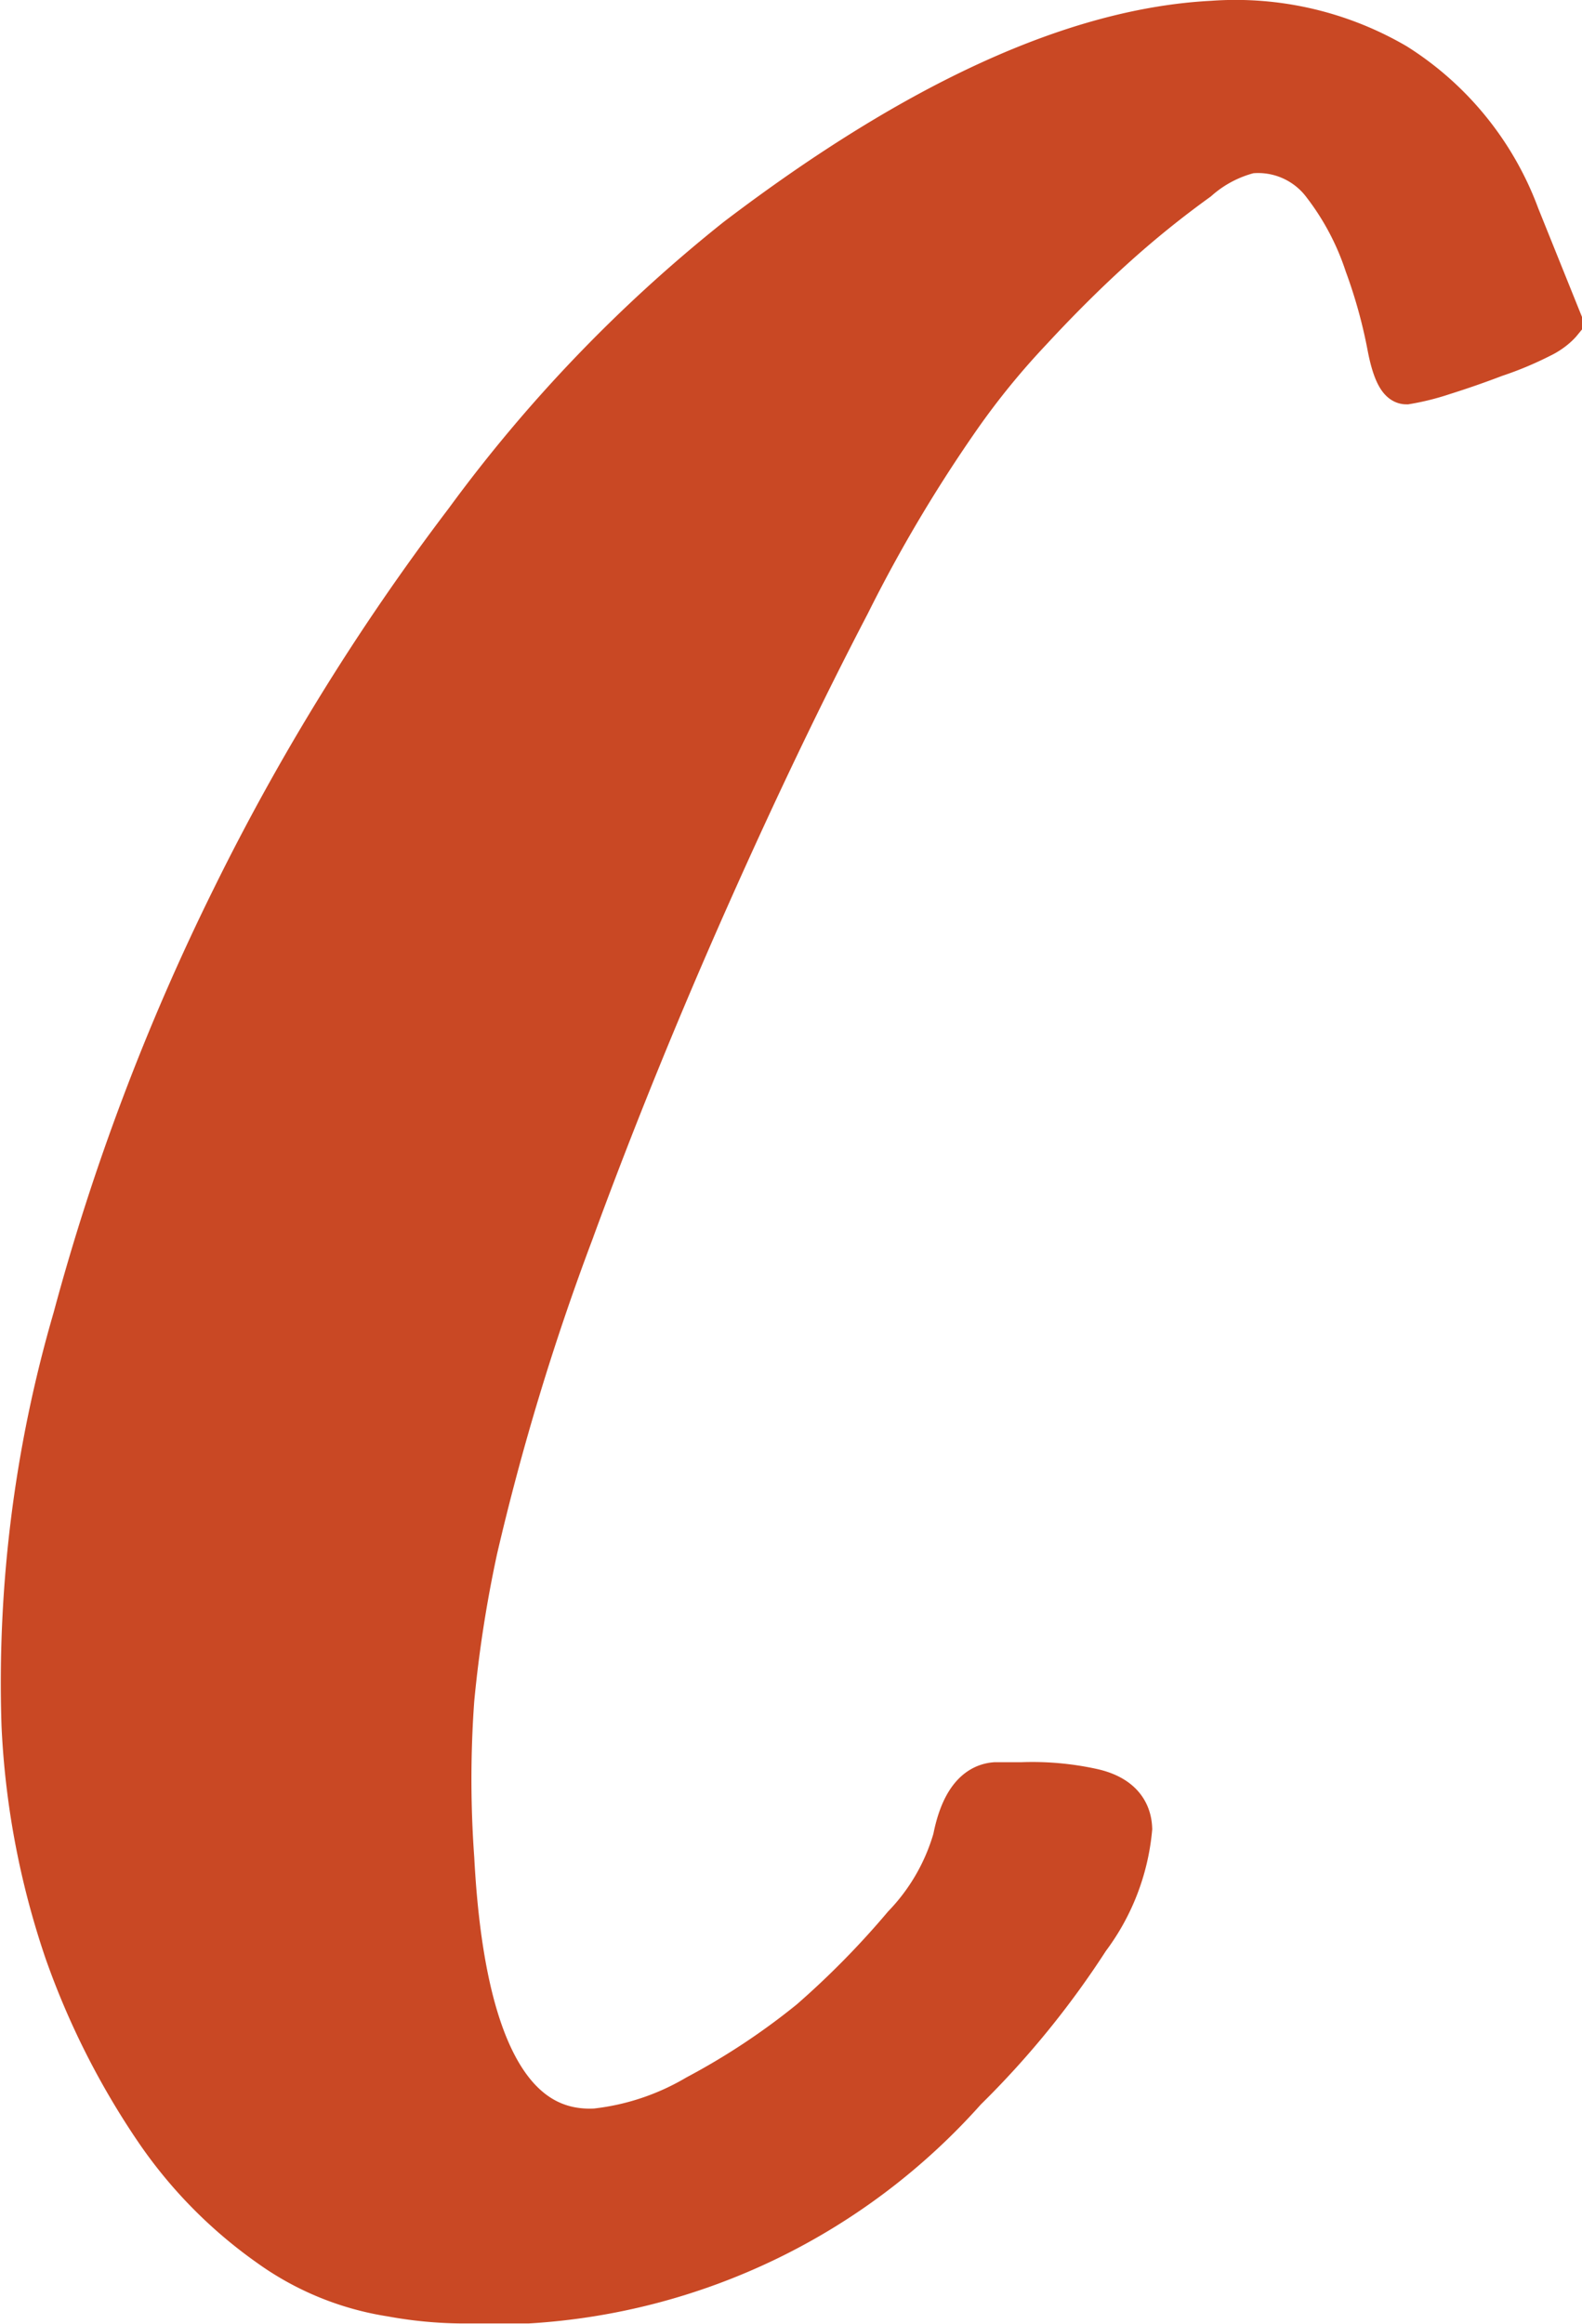 <svg xmlns="http://www.w3.org/2000/svg" viewBox="0 0 20.98 30.81"><defs><style>.cls-1{fill:#c94824;stroke:#c94824;stroke-miterlimit:10;stroke-width:0.6px;}</style></defs><title>c</title><g id="Layer_2" data-name="Layer 2"><g id="Layer_1-2" data-name="Layer 1"><path class="cls-1" d="M5.19,30.41a3.73,3.73,0,0,1-1.61-.66,6,6,0,0,1-1.51-1.54A10.24,10.24,0,0,1,.89,25.87a10.8,10.8,0,0,1-.57-3A17.23,17.23,0,0,1,1,17.48a30.2,30.2,0,0,1,2.1-5.56,30.55,30.55,0,0,1,3.09-5A19.52,19.52,0,0,1,9.78,3.18Q13.37.45,16.08.31A4.2,4.2,0,0,1,18.5.87a4,4,0,0,1,1.62,2l.56,1.39s-.09.11-.26.19a4.35,4.35,0,0,1-.6.25q-.34.13-.69.24a3.19,3.19,0,0,1-.48.12c-.08,0-.16-.16-.22-.48a6.86,6.86,0,0,0-.3-1.08,3.58,3.58,0,0,0-.56-1.06,1.1,1.1,0,0,0-1-.44,1.67,1.67,0,0,0-.7.37,12.89,12.89,0,0,0-1.08.87c-.39.35-.77.73-1.14,1.13a10.19,10.19,0,0,0-.93,1.14A19.64,19.64,0,0,0,11.24,8c-.6,1.15-1.22,2.44-1.86,3.88s-1.25,2.93-1.81,4.46A33.33,33.33,0,0,0,6.3,20.53a17,17,0,0,0-.31,2,14.69,14.69,0,0,0,0,2.11c.13,2.47.77,3.67,1.91,3.61a3.38,3.38,0,0,0,1.35-.45,9.38,9.38,0,0,0,1.51-1A11.58,11.58,0,0,0,12,25.54a2.78,2.78,0,0,0,.67-1.16c.09-.46.27-.7.53-.72l.35,0a3.7,3.7,0,0,1,.92.08c.33.07.5.24.51.5a2.84,2.84,0,0,1-.56,1.45,11.7,11.7,0,0,1-1.63,2A8.42,8.42,0,0,1,7,30.5c-.29,0-.58,0-.87,0A5.39,5.39,0,0,1,5.19,30.41Z"/></g></g></svg>